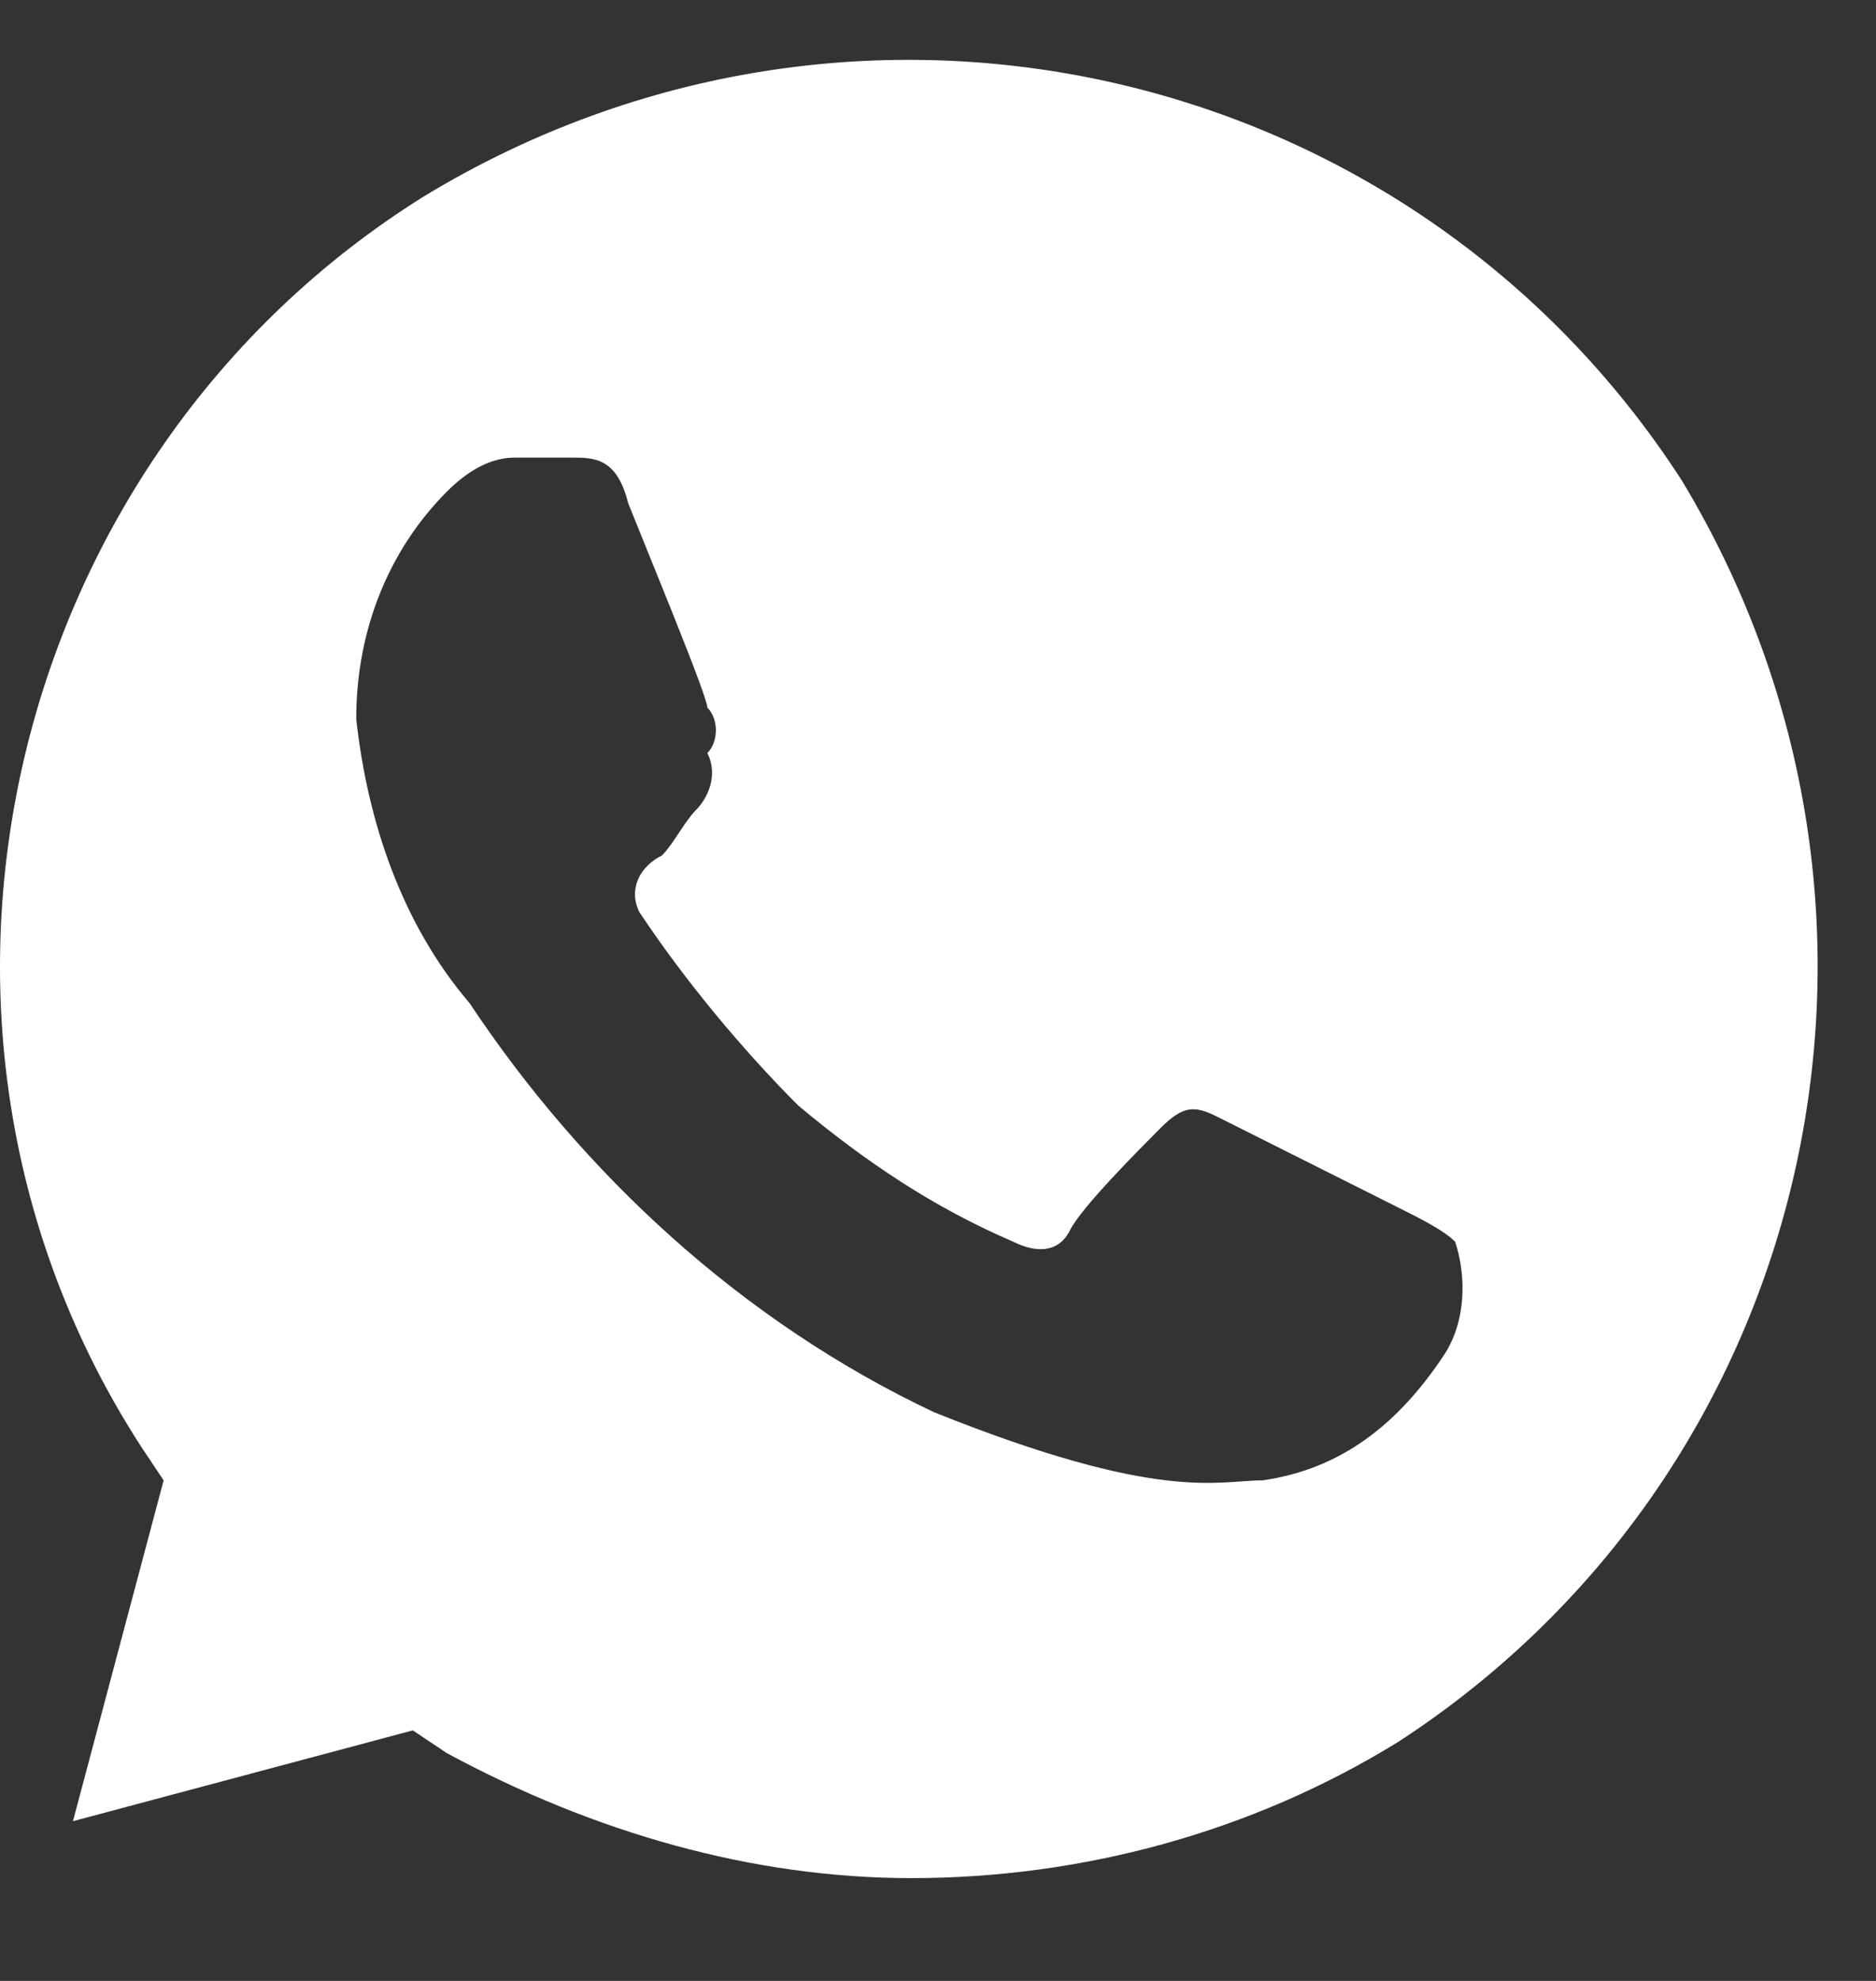 <svg width="18" height="19" viewBox="0 0 18 19" fill="none" xmlns="http://www.w3.org/2000/svg">
<rect x="0" y="0" width="18" height="19" fill="#333333" stroke="none"/>
<path d="M16.136 4.607C13.527 0.574 8.201 -0.625 4.07 1.882C0.048 4.389 -1.256 9.839 1.352 13.872L1.57 14.199L0.7 17.468L3.961 16.597L4.287 16.815C5.7 17.578 7.222 18.014 8.744 18.014C10.374 18.014 12.005 17.578 13.418 16.706C17.44 14.09 18.636 8.749 16.136 4.607ZM13.853 13C13.418 13.654 12.875 14.09 12.114 14.199C11.679 14.199 11.135 14.417 8.961 13.545C7.114 12.673 5.592 11.256 4.505 9.621C3.853 8.858 3.526 7.877 3.418 6.896C3.418 6.024 3.744 5.261 4.287 4.716C4.505 4.498 4.722 4.389 4.94 4.389H5.483C5.7 4.389 5.918 4.389 6.027 4.825C6.244 5.37 6.787 6.678 6.787 6.787C6.896 6.896 6.896 7.114 6.787 7.223C6.896 7.441 6.787 7.659 6.679 7.768C6.57 7.877 6.461 8.095 6.353 8.204C6.135 8.313 6.027 8.531 6.135 8.749C6.57 9.403 7.114 10.057 7.657 10.602C8.309 11.147 8.961 11.583 9.722 11.91C9.94 12.019 10.157 12.019 10.266 11.801C10.374 11.583 10.918 11.038 11.135 10.82C11.353 10.602 11.461 10.602 11.679 10.711L13.418 11.583C13.636 11.692 13.853 11.801 13.962 11.91C14.07 12.237 14.07 12.673 13.853 13Z" fill="white"/>
</svg>
